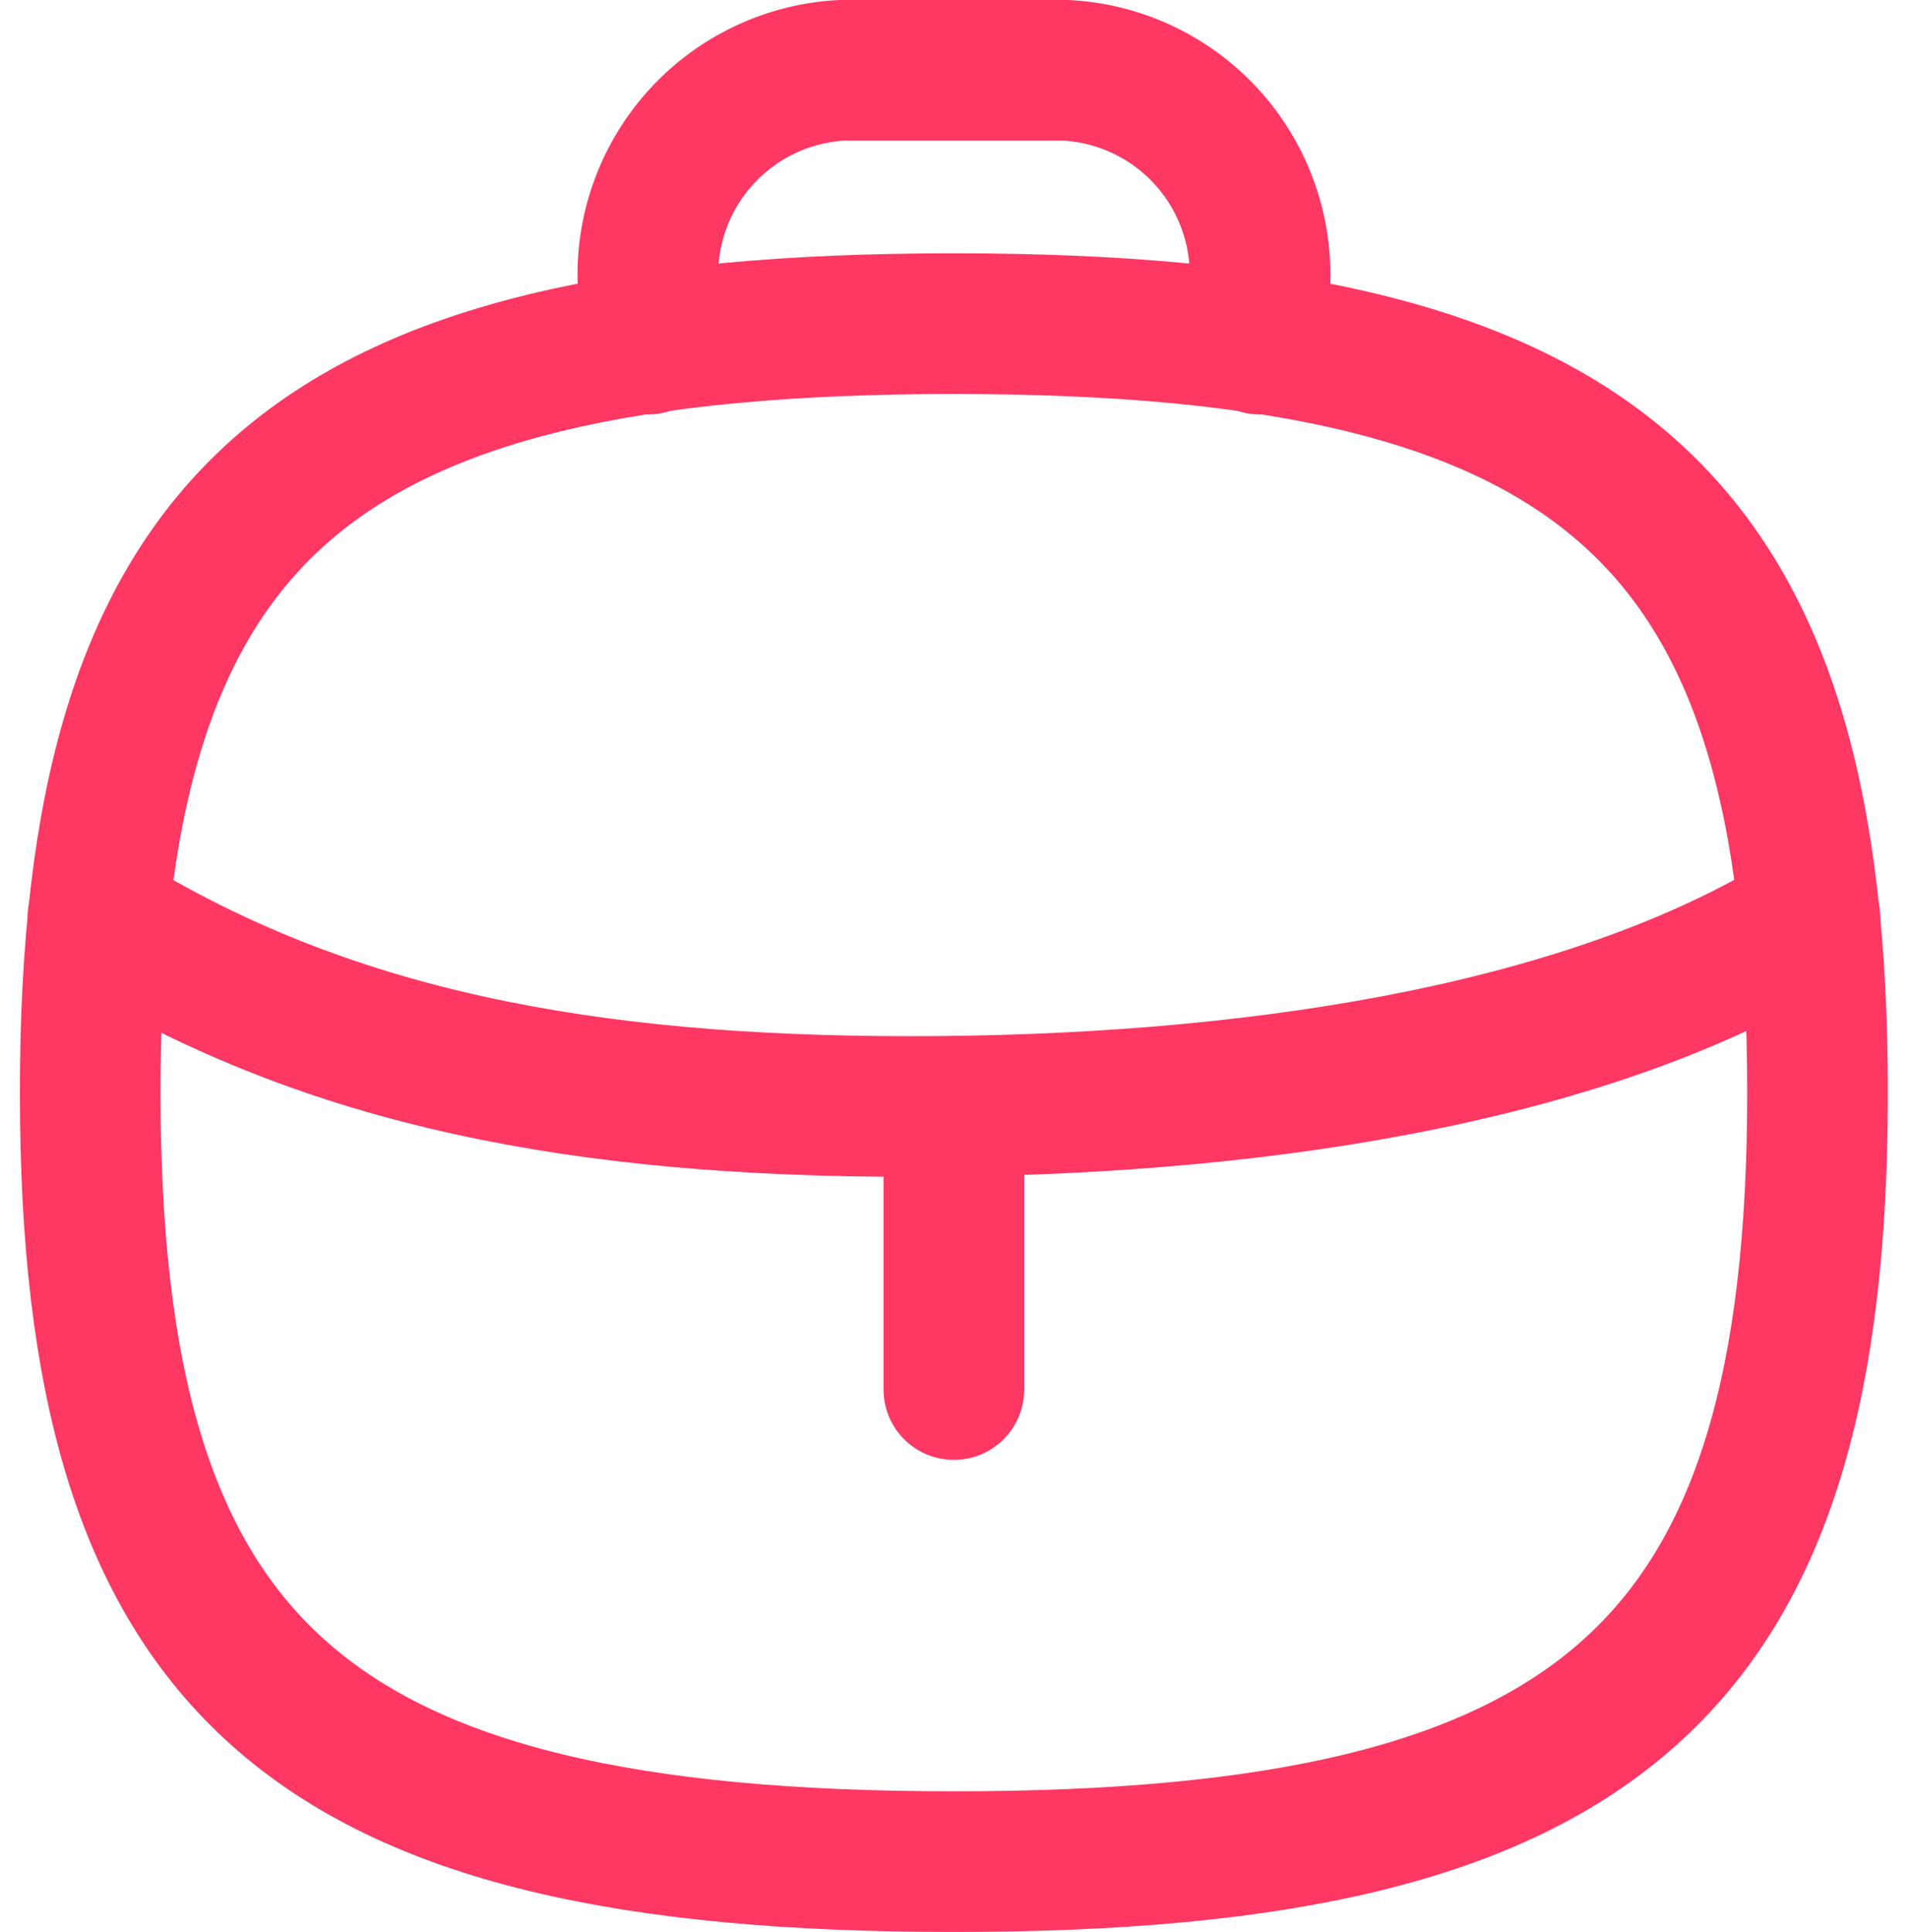 <svg xmlns="http://www.w3.org/2000/svg" width="20.349" height="20.603" viewBox="0 0 20.349 20.603">
  <g id="Group_232" data-name="Group 232" transform="translate(-99.038 -753.25)">
    <g id="Jobs" transform="translate(97.25 751.55)">
      <path id="Path_87" data-name="Path 87" d="M11.961,16.517V13.889" fill="none" stroke="#ff3763" stroke-linecap="round" stroke-linejoin="round" stroke-width="1.5"/>
      <path id="Path_88" data-name="Path 88" d="M21.09,11.478l-.029.021c-2.422,1.492-6.077,2-9.561,2s-6.216-.509-8.637-2l-.03-.021" fill="none" stroke="#ff3763" stroke-linecap="round" stroke-linejoin="round" stroke-width="1.5"/>
      <path id="Path_89" data-name="Path 89" d="M2.75,13.351c0-6.152,2.3-8.2,9.211-8.2s9.211,2.051,9.211,8.2-2.3,8.2-9.211,8.2S2.75,19.5,2.75,13.351Z" fill="none" stroke="#ff3763" stroke-linecap="round" stroke-linejoin="round" stroke-width="1.5" fill-rule="evenodd"/>
      <path id="Path_90" data-name="Path 90" d="M15.224,5.369v-.63a2.184,2.184,0,0,0-2.06-2.289H10.759A2.184,2.184,0,0,0,8.7,4.739v.63" fill="none" stroke="#ff3763" stroke-linecap="round" stroke-linejoin="round" stroke-width="1.5"/>
    </g>
  </g>
</svg>
